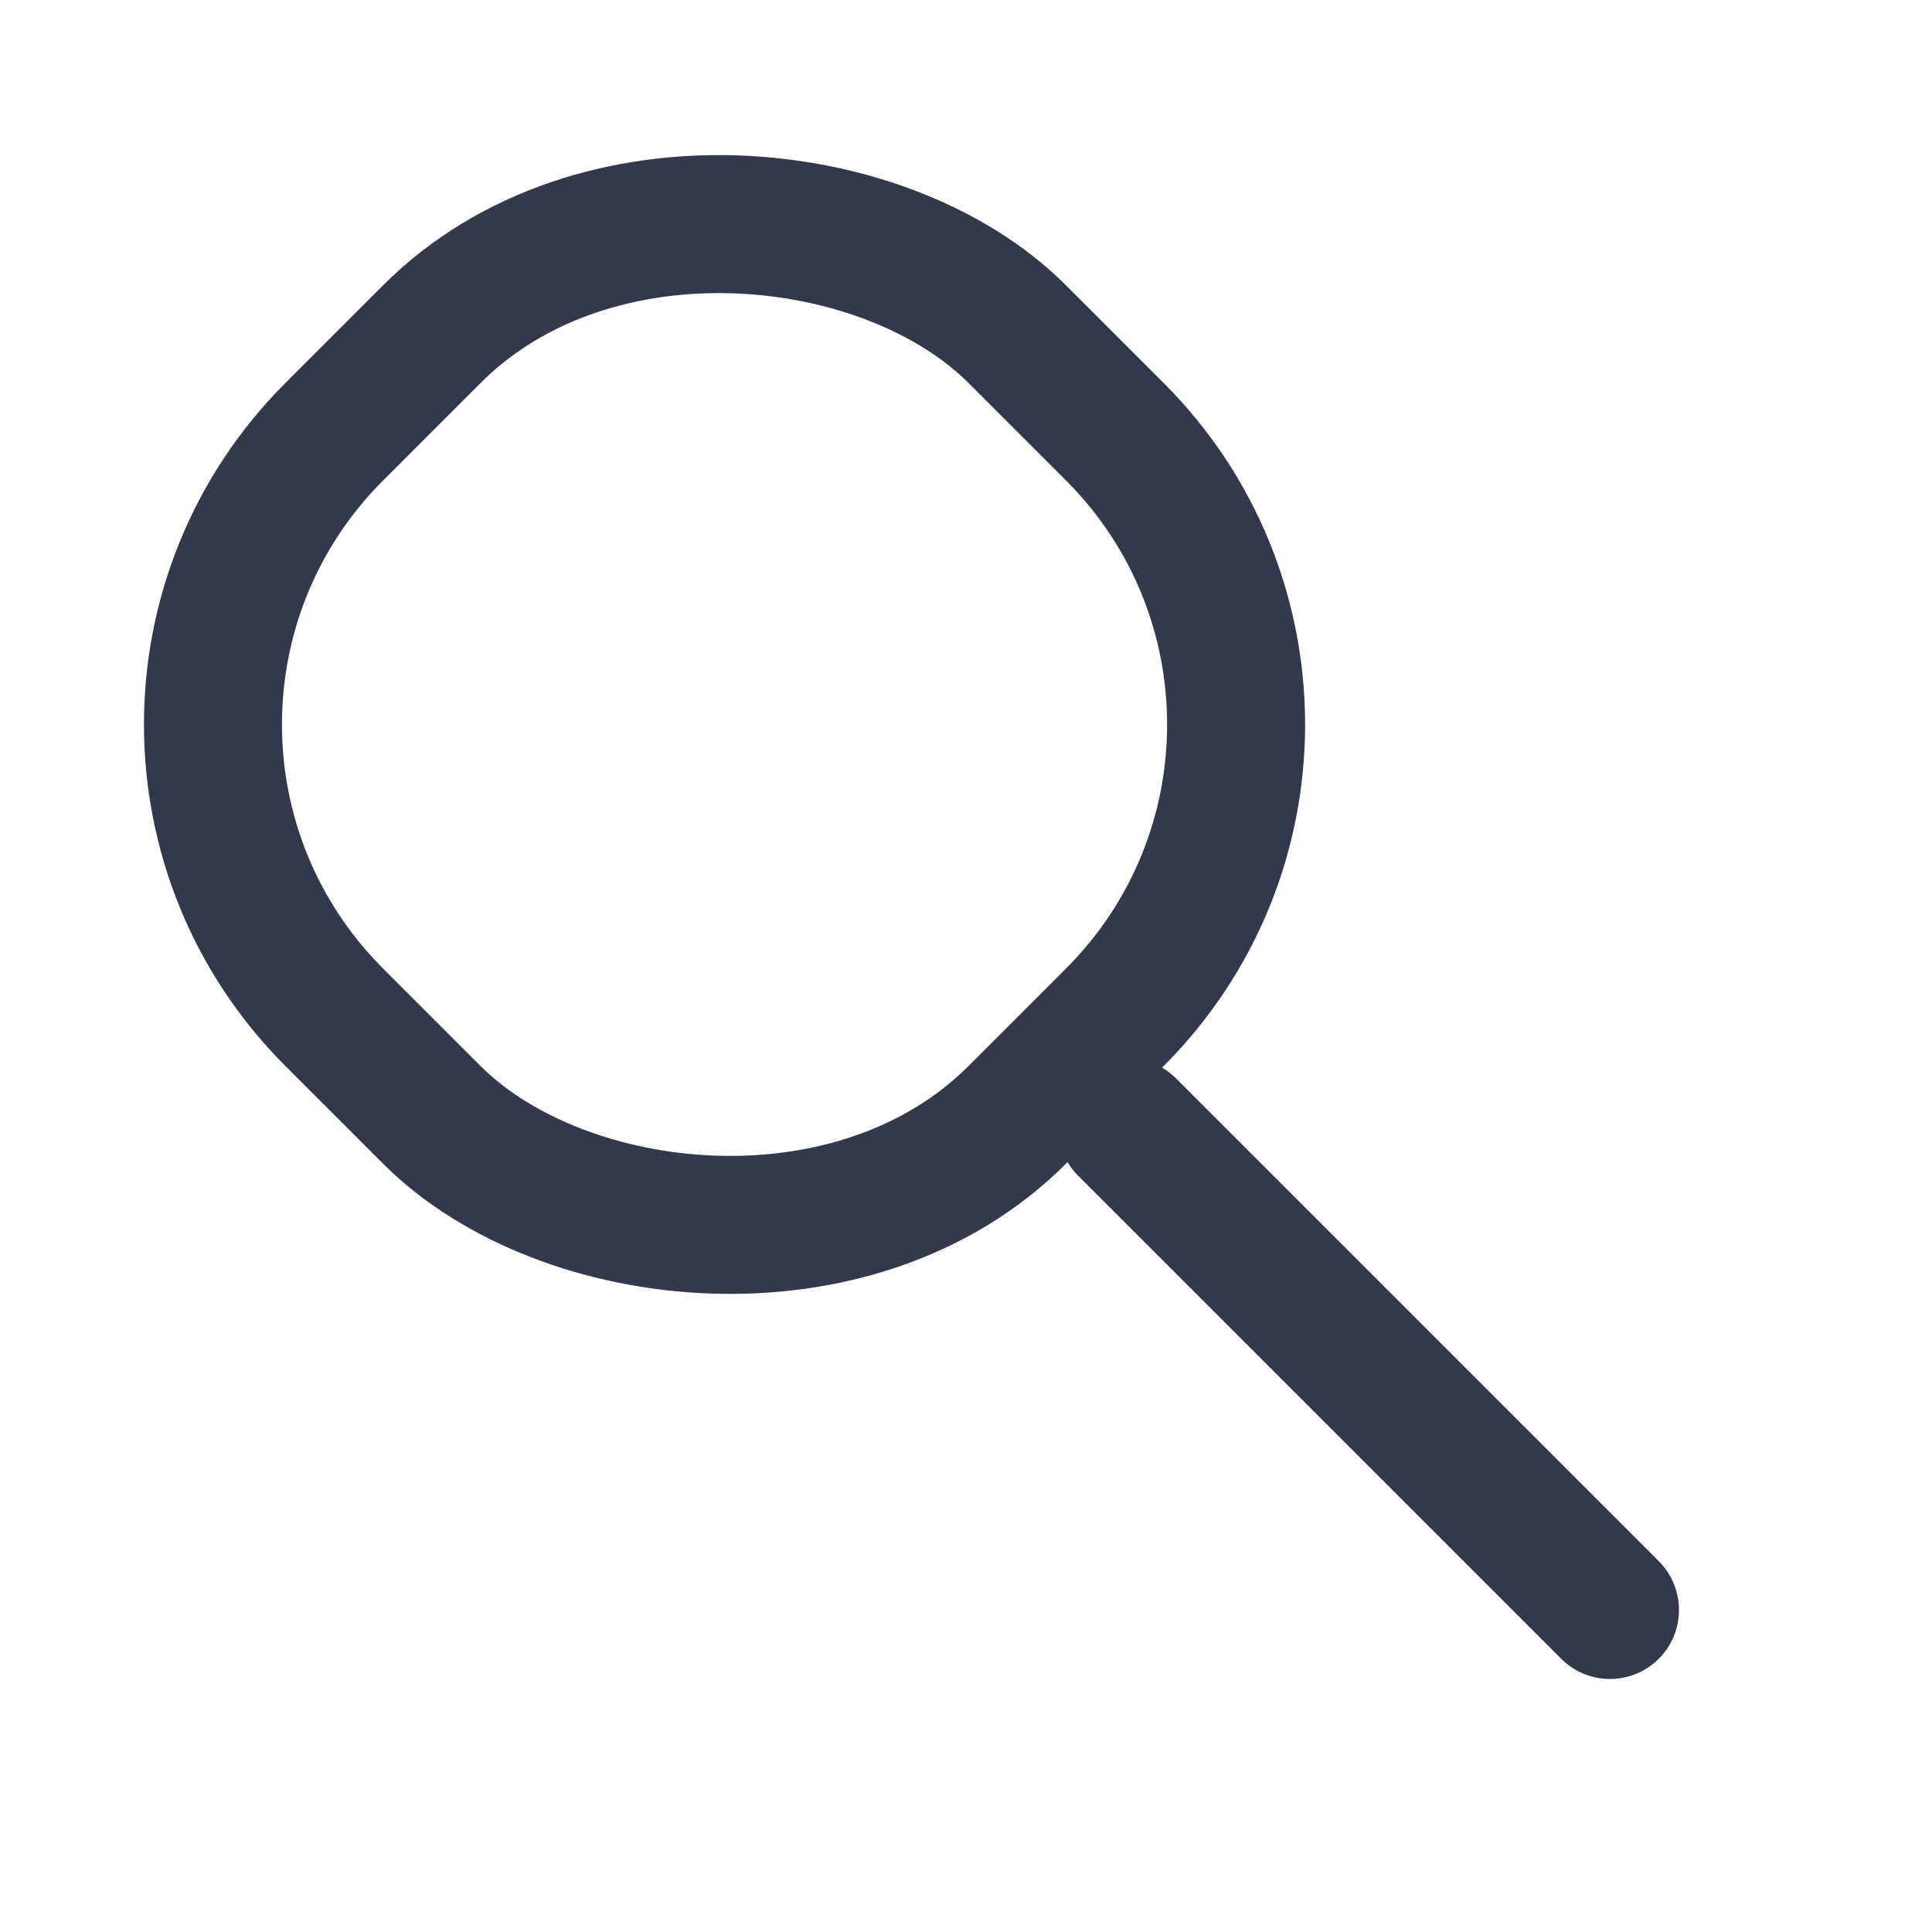 <svg width="28" height="28" viewBox="0 0 28 28" fill="none" xmlns="http://www.w3.org/2000/svg">
<rect x="0.601" y="10.5" width="14" height="14" rx="6" transform="rotate(-45 0.601 10.5)" stroke="#33384B" stroke-width="2" stroke-linecap="round" stroke-linejoin="round"/>
<path d="M16.333 16.333L23.333 23.333" stroke="#33384B" stroke-width="2" stroke-linecap="round" stroke-linejoin="round"/>
</svg>
